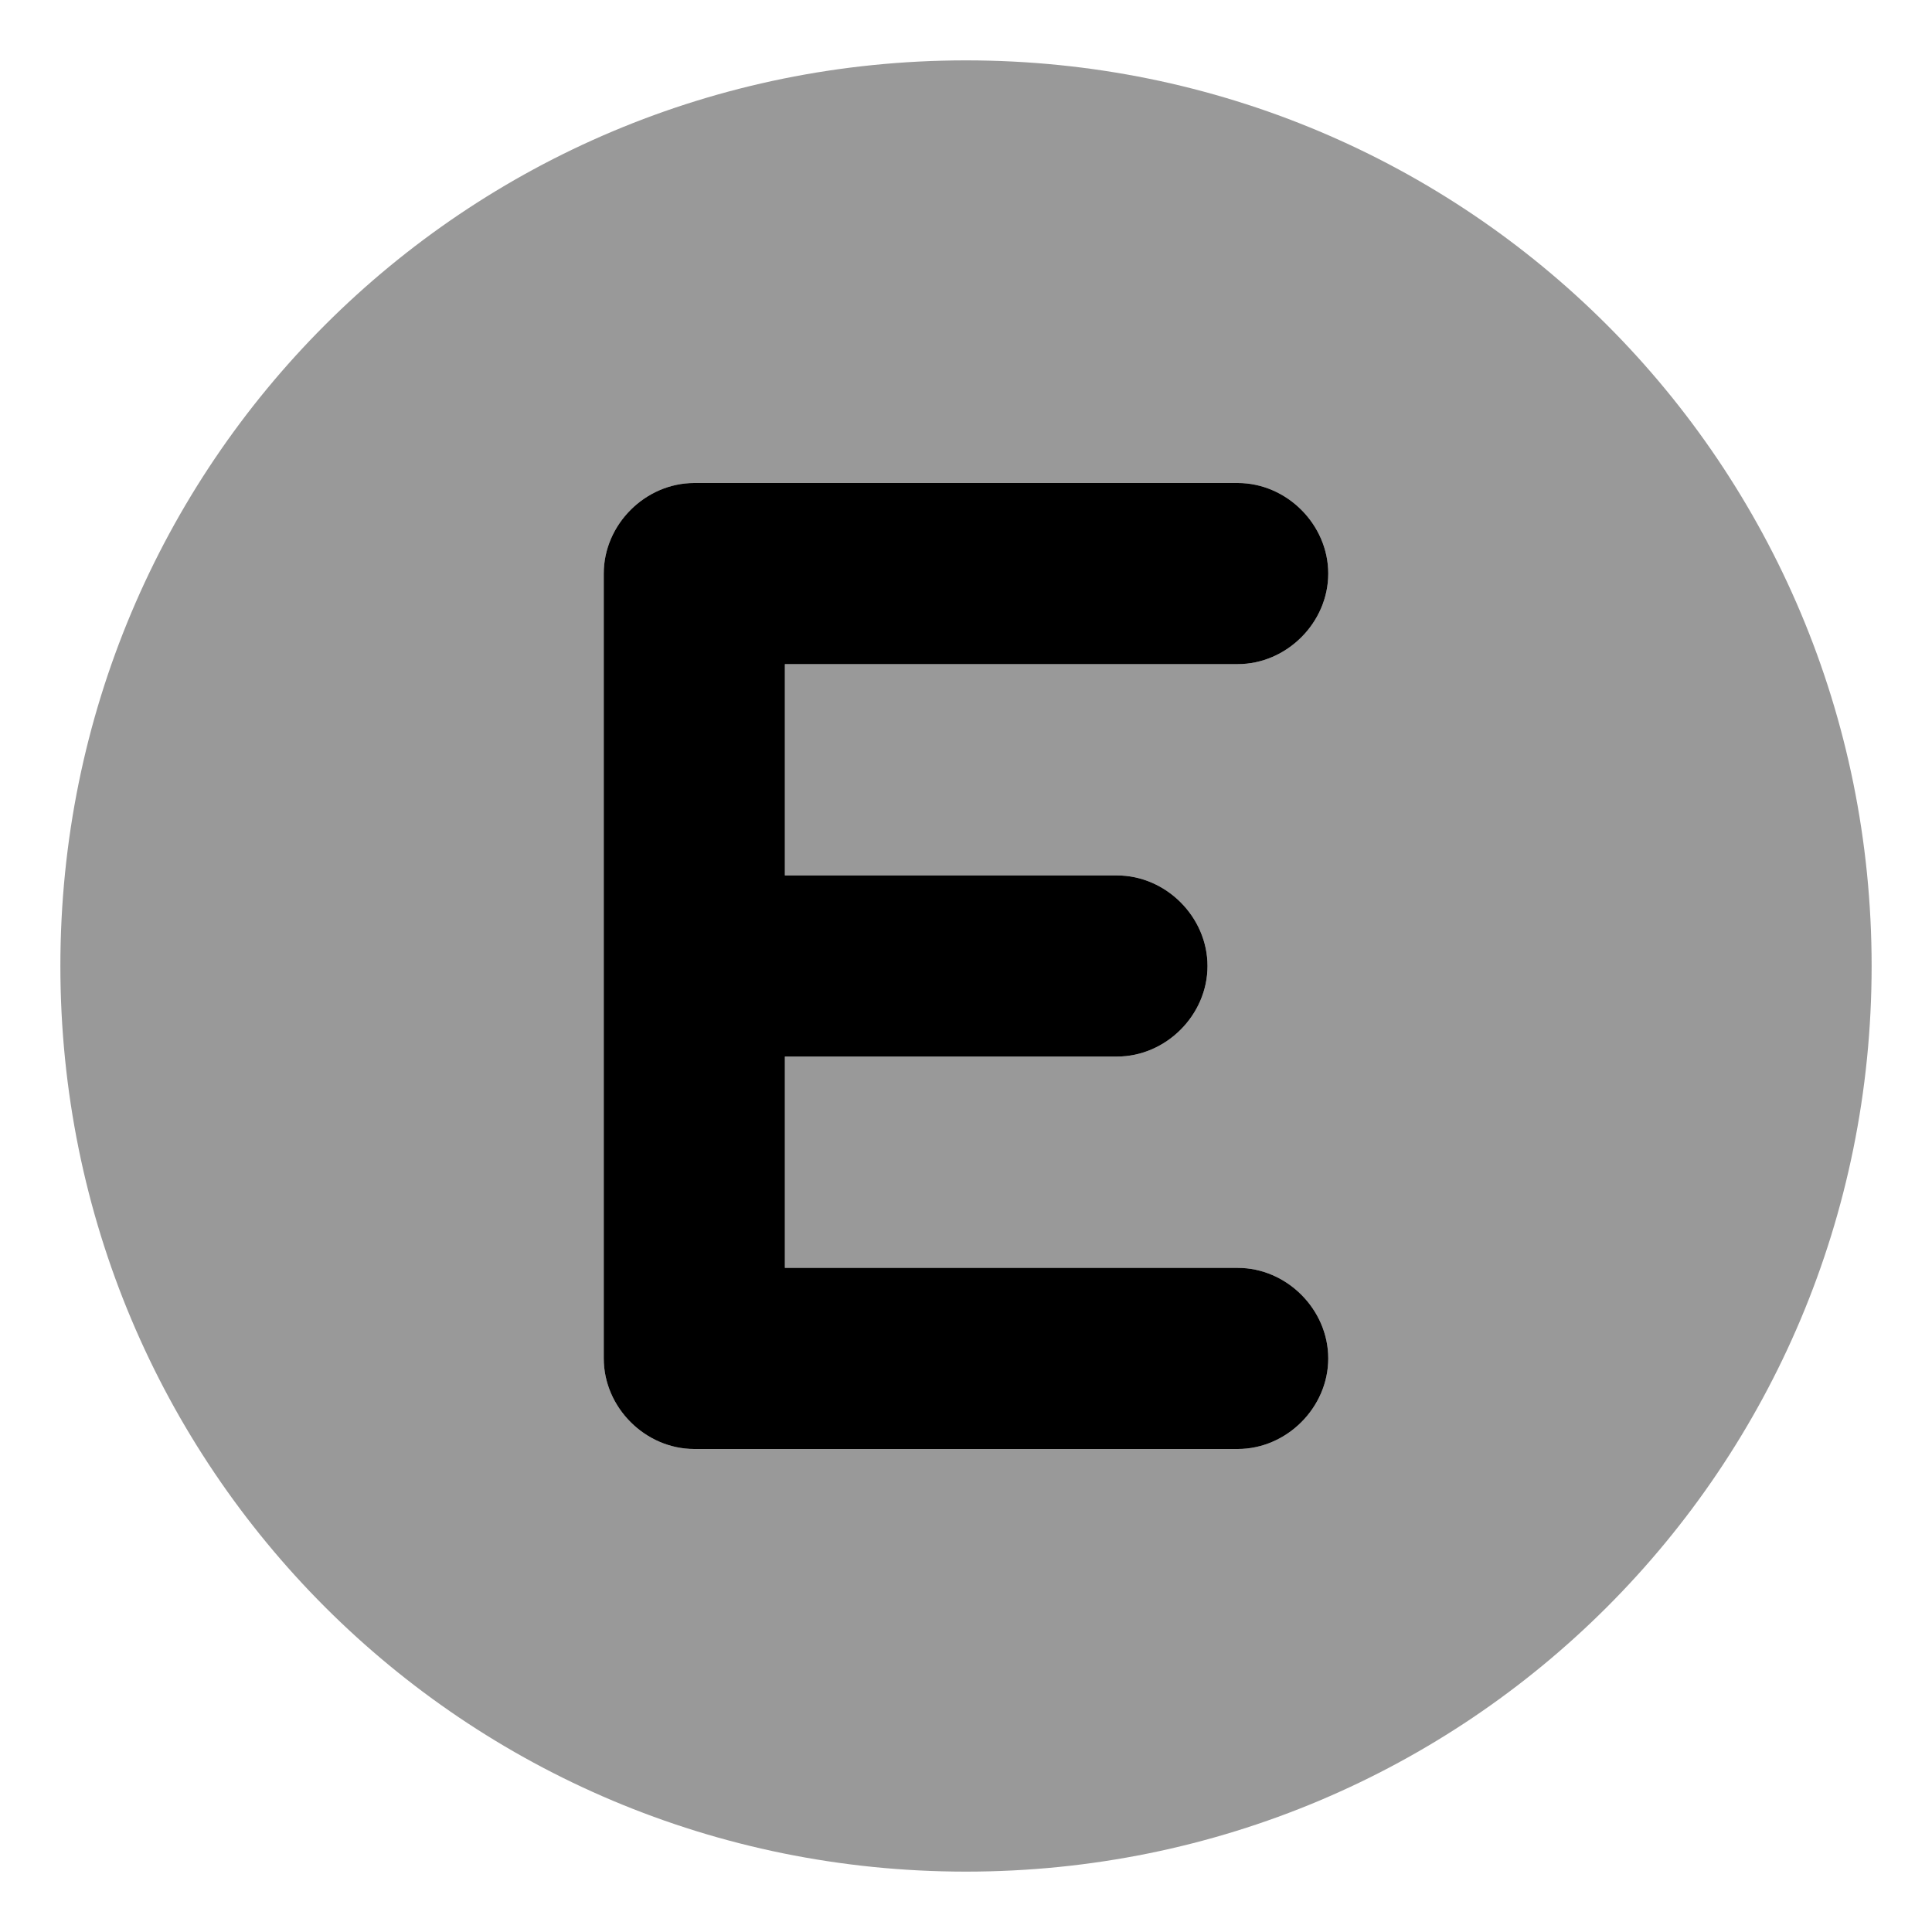 <svg xmlns="http://www.w3.org/2000/svg" viewBox="0 0 512 512"><!-- Font Awesome Pro 6.0.0-alpha1 by @fontawesome - https://fontawesome.com License - https://fontawesome.com/license (Commercial License) --><defs><style>.fa-secondary{opacity:.4}</style></defs><path d="M256 16C123 16 16 123 16 256S123 496 256 496S496 389 496 256S389 16 256 16ZM296 232C309 232 320 243 320 256S309 280 296 280H208V336H328C341 336 352 347 352 360S341 384 328 384H184C171 384 160 373 160 360V152C160 139 171 128 184 128H328C341 128 352 139 352 152S341 176 328 176H208V232H296Z" class="fa-secondary"/><path d="M328 176C341 176 352 165 352 152S341 128 328 128H184C171 128 160 139 160 152V360C160 373 171 384 184 384H328C341 384 352 373 352 360S341 336 328 336H208V280H296C309 280 320 269 320 256S309 232 296 232H208V176H328Z" class="fa-primary"/></svg>